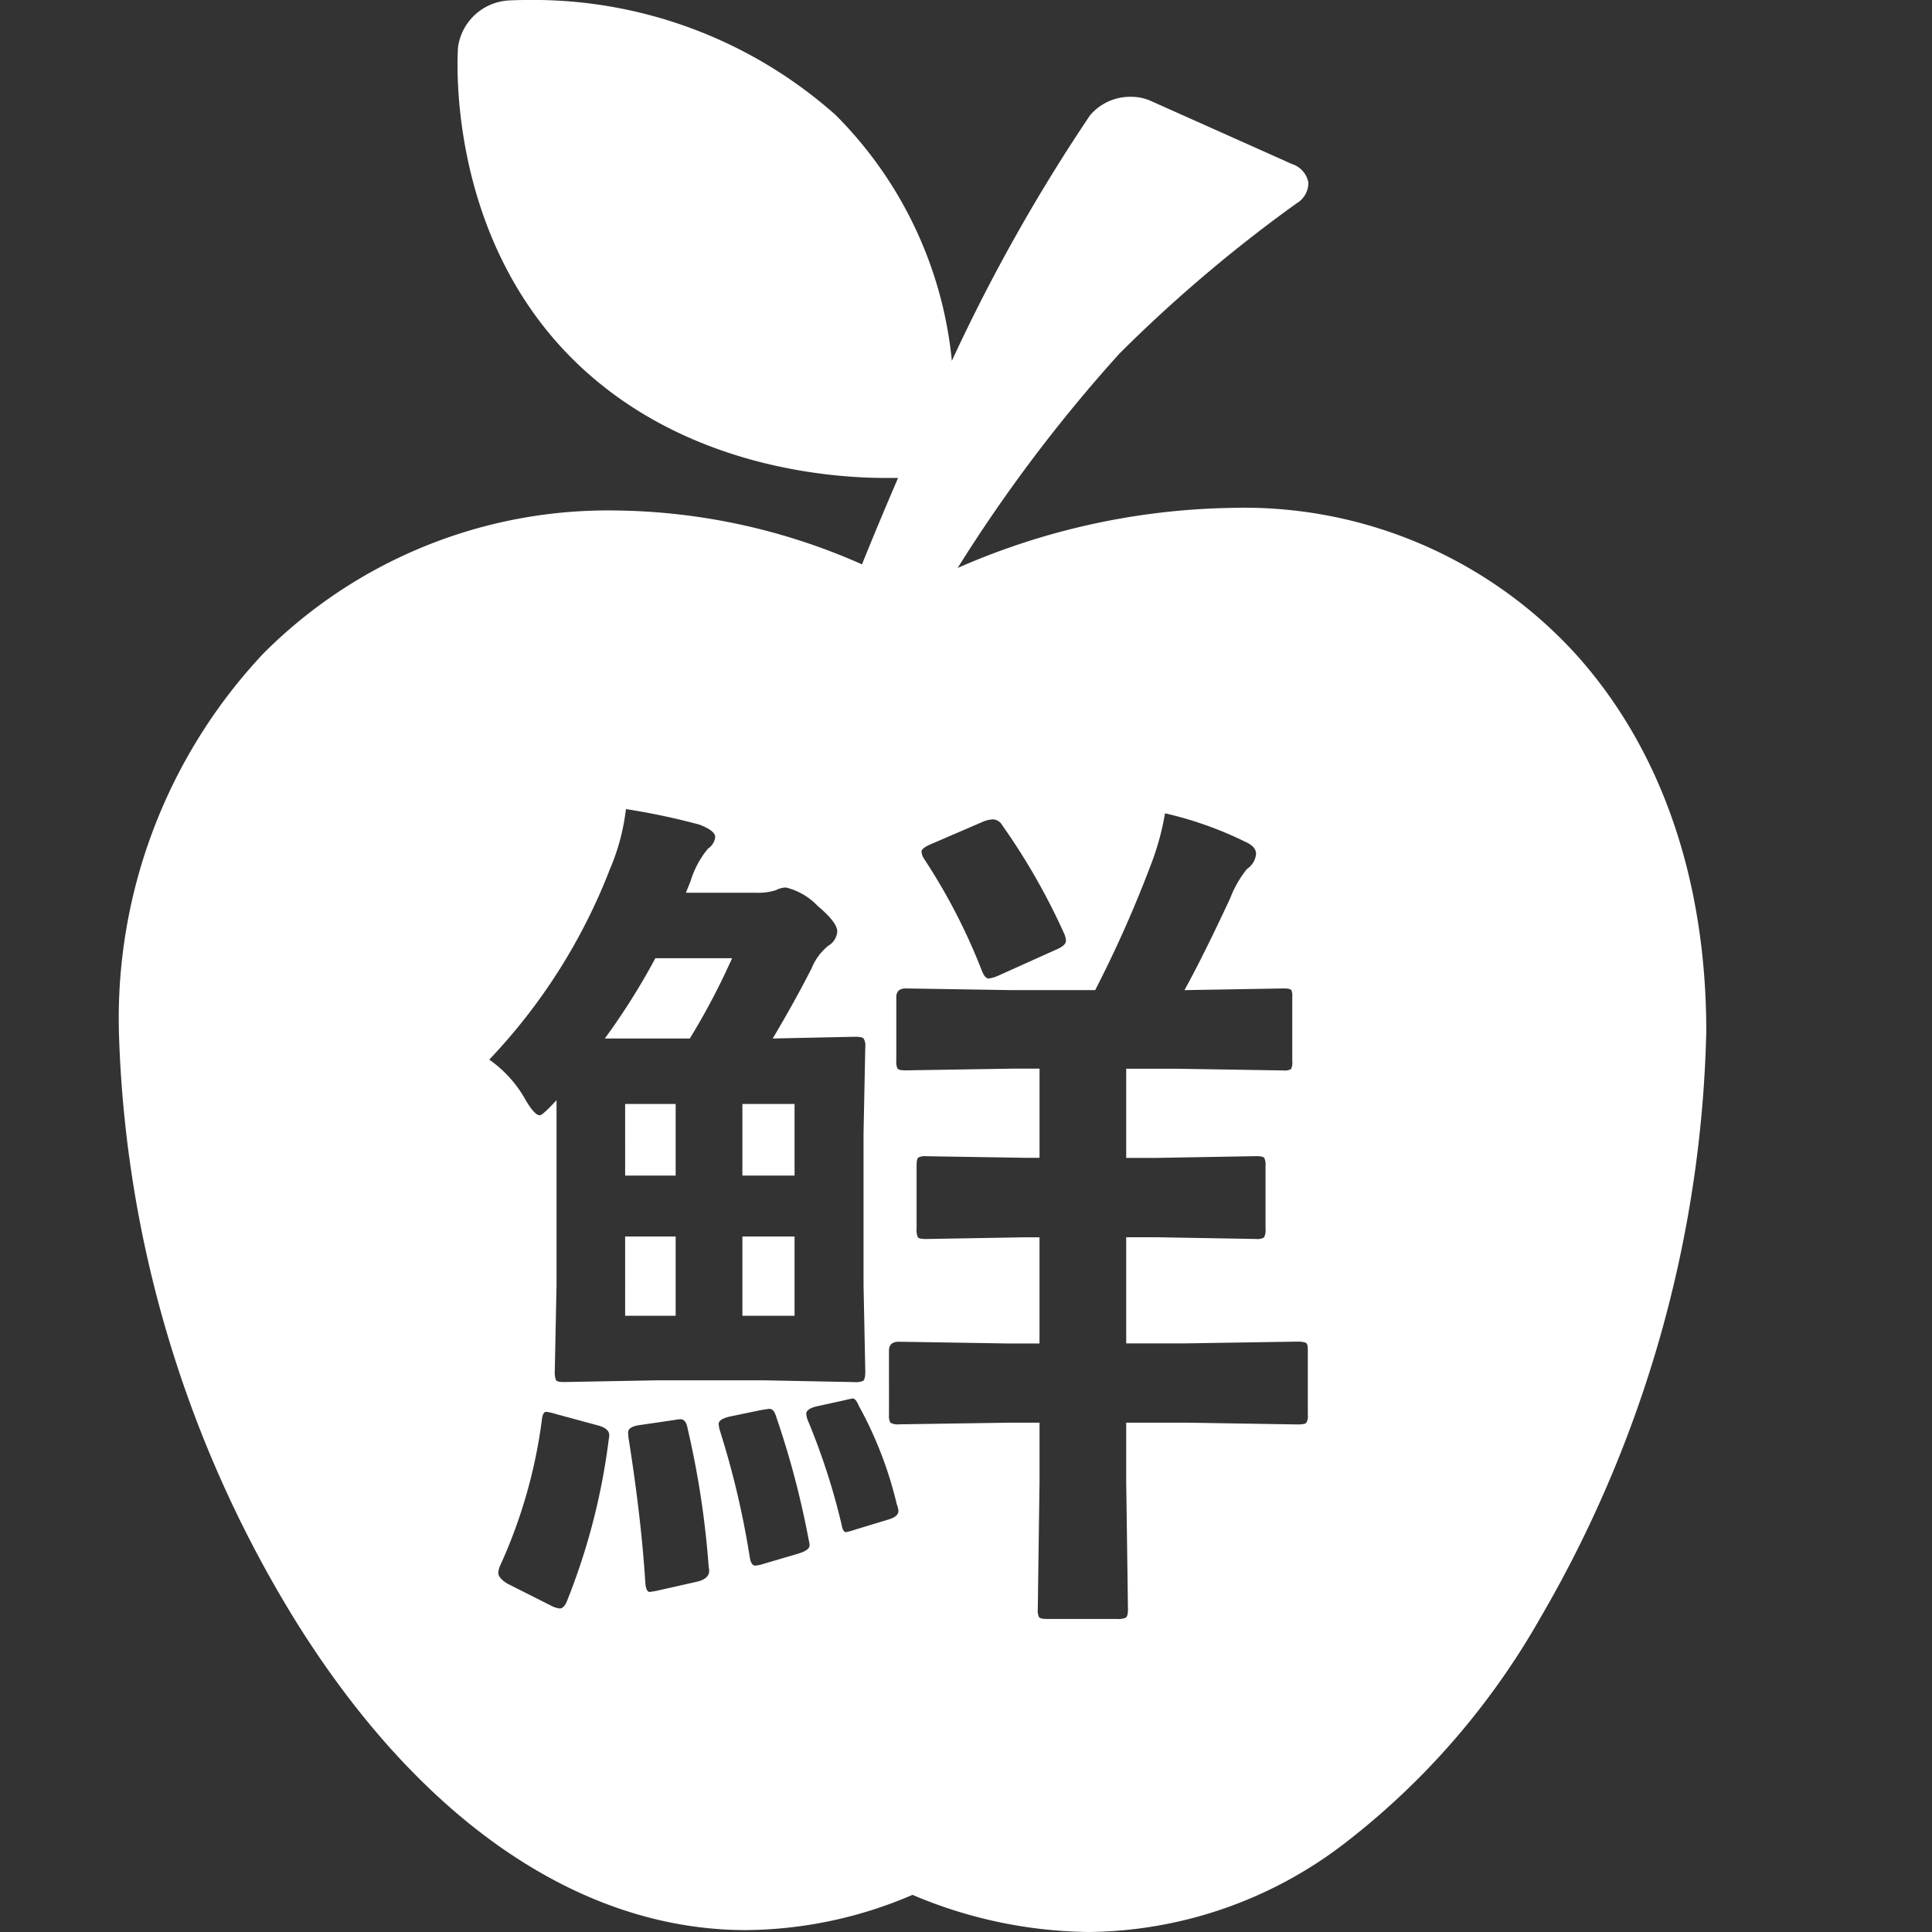 <svg xmlns="http://www.w3.org/2000/svg" xmlns:xlink="http://www.w3.org/1999/xlink" width="65" height="65" viewBox="0 0 65 65">
  <rect x="0" y="0" width="65" height="65" fill="#333333" stroke="none"/>
  <defs>
    <clipPath id="clip-fixedBtn-2">
      <rect width="65" height="65"/>
    </clipPath>
  </defs>
  <g id="fixedBtn-2" clip-path="url(#clip-fixedBtn-2)">
    <g id="Group_722" data-name="Group 722" transform="translate(9284.176 -1904.115)">
      <path id="Exclusion_9" data-name="Exclusion 9" d="M32.642,65h0A15.535,15.535,0,0,1,26.7,63.75,14.4,14.4,0,0,1,21.1,64.936c-5.626,0-11.029-3.727-15.215-10.5A39.906,39.906,0,0,1,0,34.7a17.928,17.928,0,0,1,4.848-12.7,16.367,16.367,0,0,1,11.827-4.826A20.951,20.951,0,0,1,25,18.987c.4-.988.809-1.967,1.215-2.907l-.024,0c-.126,0-.259,0-.4,0-1.914,0-6.757-.376-10.382-3.86-4.492-4.319-4-10.565-4-10.627A1.827,1.827,0,0,1,13.062.019S13.31,0,13.726,0A15.307,15.307,0,0,1,24.109,3.865a13.567,13.567,0,0,1,3.915,8.275,59.411,59.411,0,0,1,4.65-8.262,1.769,1.769,0,0,1,1.374-.621,1.634,1.634,0,0,1,.662.135L39.471,5.52a.813.813,0,0,1,.547.616.8.8,0,0,1-.4.708,48.746,48.746,0,0,0-5.952,5.048,51.418,51.418,0,0,0-5.447,7.217,23.826,23.826,0,0,1,9.222-2.022,15.1,15.1,0,0,1,11.537,4.88c2.9,3.194,4.428,7.6,4.428,12.737a41,41,0,0,1-5.6,19.757,25.357,25.357,0,0,1-6.539,7.534A14.334,14.334,0,0,1,32.642,65ZM29.929,47.865h1.045v1.974l-.059,4.309a.5.5,0,0,0,.043.261c.03.039.123.059.276.059h2.35a.594.594,0,0,0,.291-.043c.049-.03.074-.123.074-.276l-.059-4.309V47.865h2.1l3.657.059c.167,0,.264-.017.3-.052A.432.432,0,0,0,40,47.6V45.428c0-.131-.014-.2-.043-.232s-.131-.059-.3-.059l-3.744.059H33.89v-3.57h1.03l3.338.058a.439.439,0,0,0,.267-.05.515.515,0,0,0,.052-.3V39.217a.5.5,0,0,0-.043-.261c-.03-.039-.123-.058-.276-.058l-3.338.058H33.89v-3h1.683l3.6.058a.5.5,0,0,0,.261-.043.5.5,0,0,0,.043-.276V33.544a.523.523,0,0,0-.03-.232c-.028-.038-.118-.057-.274-.057l-3.323.057c.393-.711.9-1.721,1.538-3.091a3.654,3.654,0,0,1,.565-.986.678.678,0,0,0,.306-.508c0-.163-.122-.3-.363-.406a12.332,12.332,0,0,0-2.7-.958,8.911,8.911,0,0,1-.421,1.583,40.514,40.514,0,0,1-1.929,4.366H30.074l-3.6-.057c-.212,0-.319.1-.319.289v2.148a.5.5,0,0,0,.043.261c.029.039.121.058.276.058l3.6-.058h.9v3H30.5L27.158,38.9a.5.5,0,0,0-.261.043c-.039.03-.059.123-.059.276v2.119a.589.589,0,0,0,.043.289c.029.039.121.058.276.058l3.338-.058h.478V45.2H29.929l-3.686-.059c-.222,0-.334.1-.334.291V47.6a.485.485,0,0,0,.045.261.458.458,0,0,0,.289.059ZM14.374,47.5c-.077,0-.125.093-.144.276a17.082,17.082,0,0,1-1.394,4.876.753.753,0,0,0-.072.261c0,.116.1.238.3.363l1.466.74a.893.893,0,0,0,.3.1c.088,0,.166-.073.232-.217a21.944,21.944,0,0,0,1.422-5.5.453.453,0,0,0,.013-.115c0-.156-.133-.265-.406-.334l-1.392-.378A1.714,1.714,0,0,0,14.374,47.5Zm4.528.247a1.38,1.38,0,0,0-.217.028l-1.19.174c-.244.039-.363.12-.363.247,0,.029.005.088.013.174.289,1.82.48,3.47.567,4.9.02.195.068.289.145.289a2.935,2.935,0,0,0,.319-.057l1.29-.291c.261-.066.393-.188.393-.363a.457.457,0,0,0-.015-.115,30.034,30.034,0,0,0-.71-4.672C19.1,47.857,19.019,47.749,18.9,47.749Zm2.989-.349c-.019,0-.105.013-.291.043l-1.045.217c-.253.059-.376.14-.376.247a.968.968,0,0,0,.043.232,29.01,29.01,0,0,1,1,4.237c.028.2.092.3.189.3a1.277,1.277,0,0,0,.274-.059l1.133-.333c.278-.078.42-.176.42-.291a.836.836,0,0,0-.028-.174,29.653,29.653,0,0,0-1.1-4.165C22.059,47.485,21.988,47.4,21.891,47.4Zm2.8-.348c-.02,0-.148.028-.333.072l-.914.2c-.212.058-.319.141-.319.246a.741.741,0,0,0,.059.232,22.607,22.607,0,0,1,1.132,3.5c.028.164.077.247.144.247a2.226,2.226,0,0,0,.319-.087l1.1-.334c.231-.066.348-.164.348-.289a.777.777,0,0,0-.057-.232A13.052,13.052,0,0,0,24.895,47.3C24.825,47.133,24.759,47.052,24.691,47.052Zm-6.616-.61h3.655l3.019.059a.594.594,0,0,0,.291-.043c.048-.038.072-.143.072-.319l-.059-2.9V38.115l.059-2.9a.427.427,0,0,0-.059-.276c-.028-.039-.127-.058-.3-.058l-2.756.058c.472-.792.911-1.582,1.305-2.352a1.873,1.873,0,0,1,.567-.769.607.607,0,0,0,.3-.478c0-.205-.214-.485-.654-.856a2.2,2.2,0,0,0-1.073-.625.743.743,0,0,0-.334.089,2,2,0,0,1-.682.087h-2.35l.159-.393a3.131,3.131,0,0,1,.582-1.088.549.549,0,0,0,.246-.391c0-.145-.181-.286-.537-.421a23.056,23.056,0,0,0-2.467-.521,7.278,7.278,0,0,1-.537,2.016,19.48,19.48,0,0,1-4.062,6.413,4.054,4.054,0,0,1,1.16,1.247c.232.415.412.625.537.625.068,0,.253-.166.567-.508v6.224l-.059,2.9a.7.7,0,0,0,.043.3c.029.039.121.059.276.059ZM29.406,27.567a1.035,1.035,0,0,0-.289.059l-1.814.782c-.2.086-.3.169-.3.247a.554.554,0,0,0,.072.217,20.028,20.028,0,0,1,1.959,3.788c.067.173.145.261.232.261a1.28,1.28,0,0,0,.363-.115l1.87-.842c.245-.1.364-.2.364-.319a.675.675,0,0,0-.059-.232,21.991,21.991,0,0,0-2.089-3.655A.374.374,0,0,0,29.406,27.567Zm-6.674,16.7H20.977V41.6h1.755v2.669Zm-4,0h-1.7V41.6h1.7v2.669Zm4-4.715H20.977V37.142h1.755v2.409Zm-4,0h-1.7V37.142h1.7v2.409Zm.478-4.613H16.348a22.649,22.649,0,0,0,1.7-2.7h2.582a23.434,23.434,0,0,1-1.422,2.7Z" transform="translate(-9280.176 1904.115)" fill="#fff" stroke="rgba(0,0,0,0)" stroke-miterlimit="10" stroke-width="1"/>
    </g>
  </g>
</svg>
